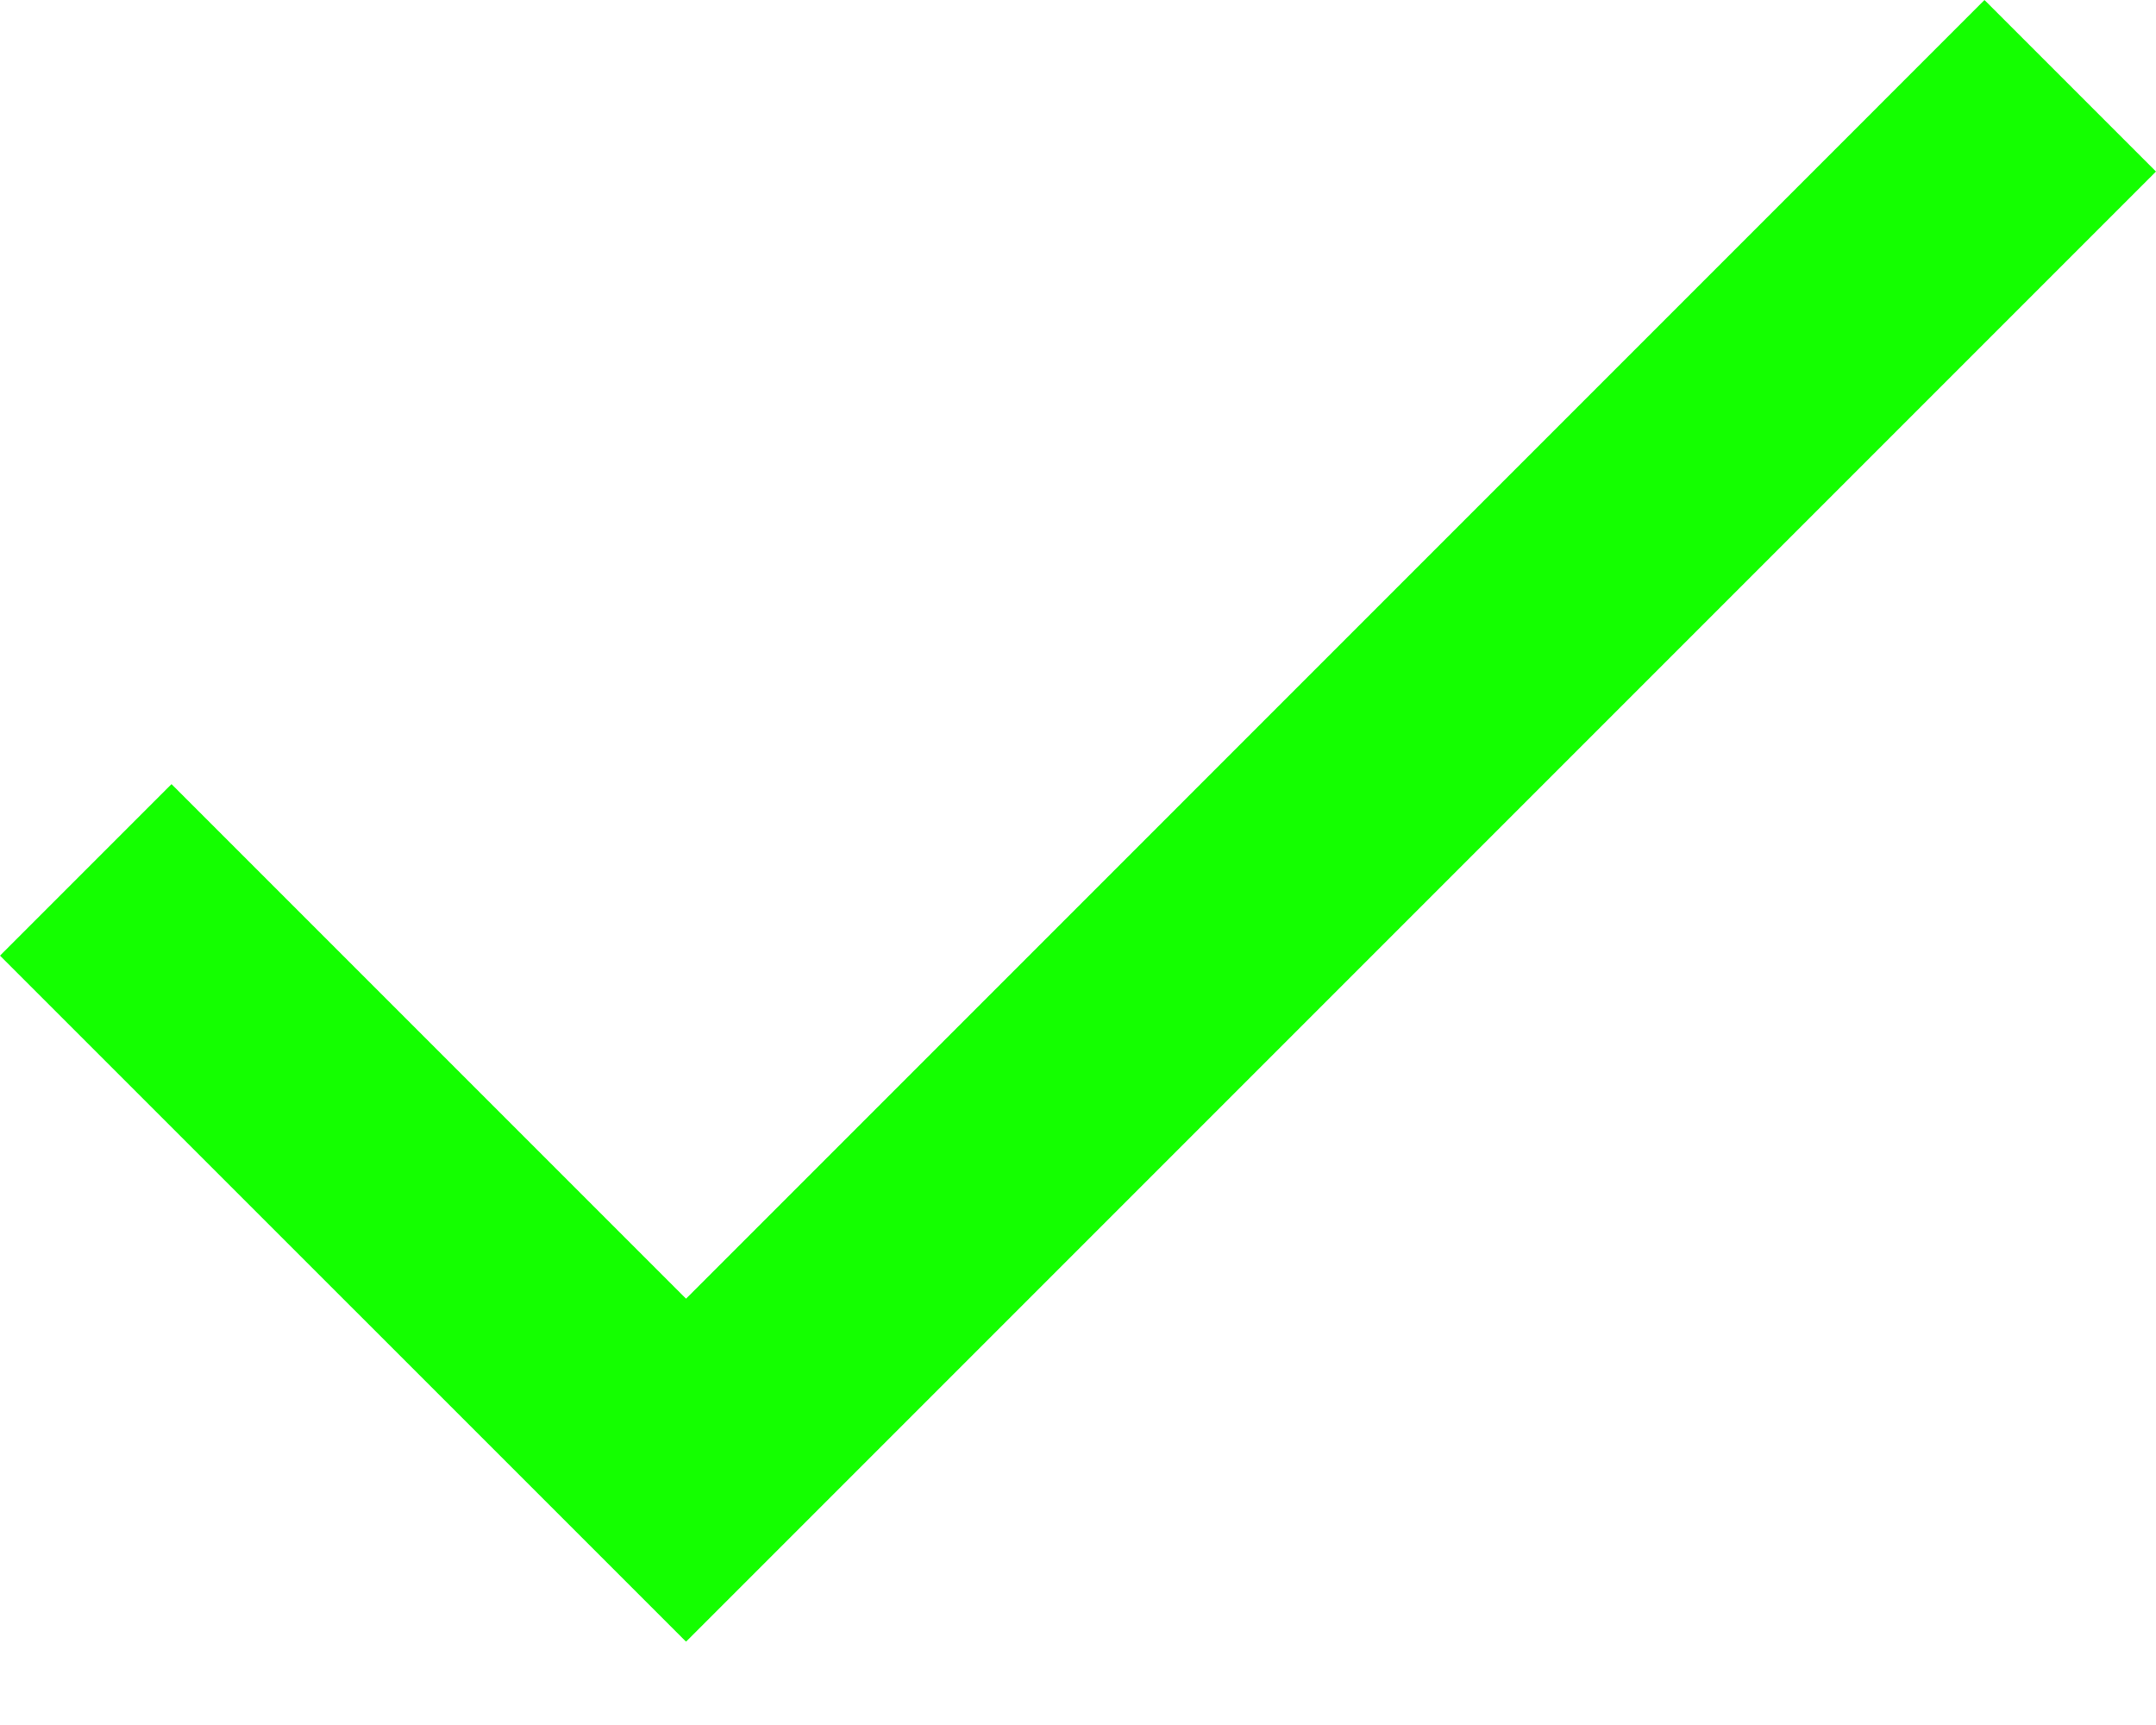 <svg width="20" height="16" viewBox="0 0 20 16" fill="none" xmlns="http://www.w3.org/2000/svg">
<path d="M6.364 12.046L1.591 7.273L0 8.864L6.364 15.227L20 1.591L18.409 0L6.364 12.046Z" fill="#14FF00"/>
</svg>

